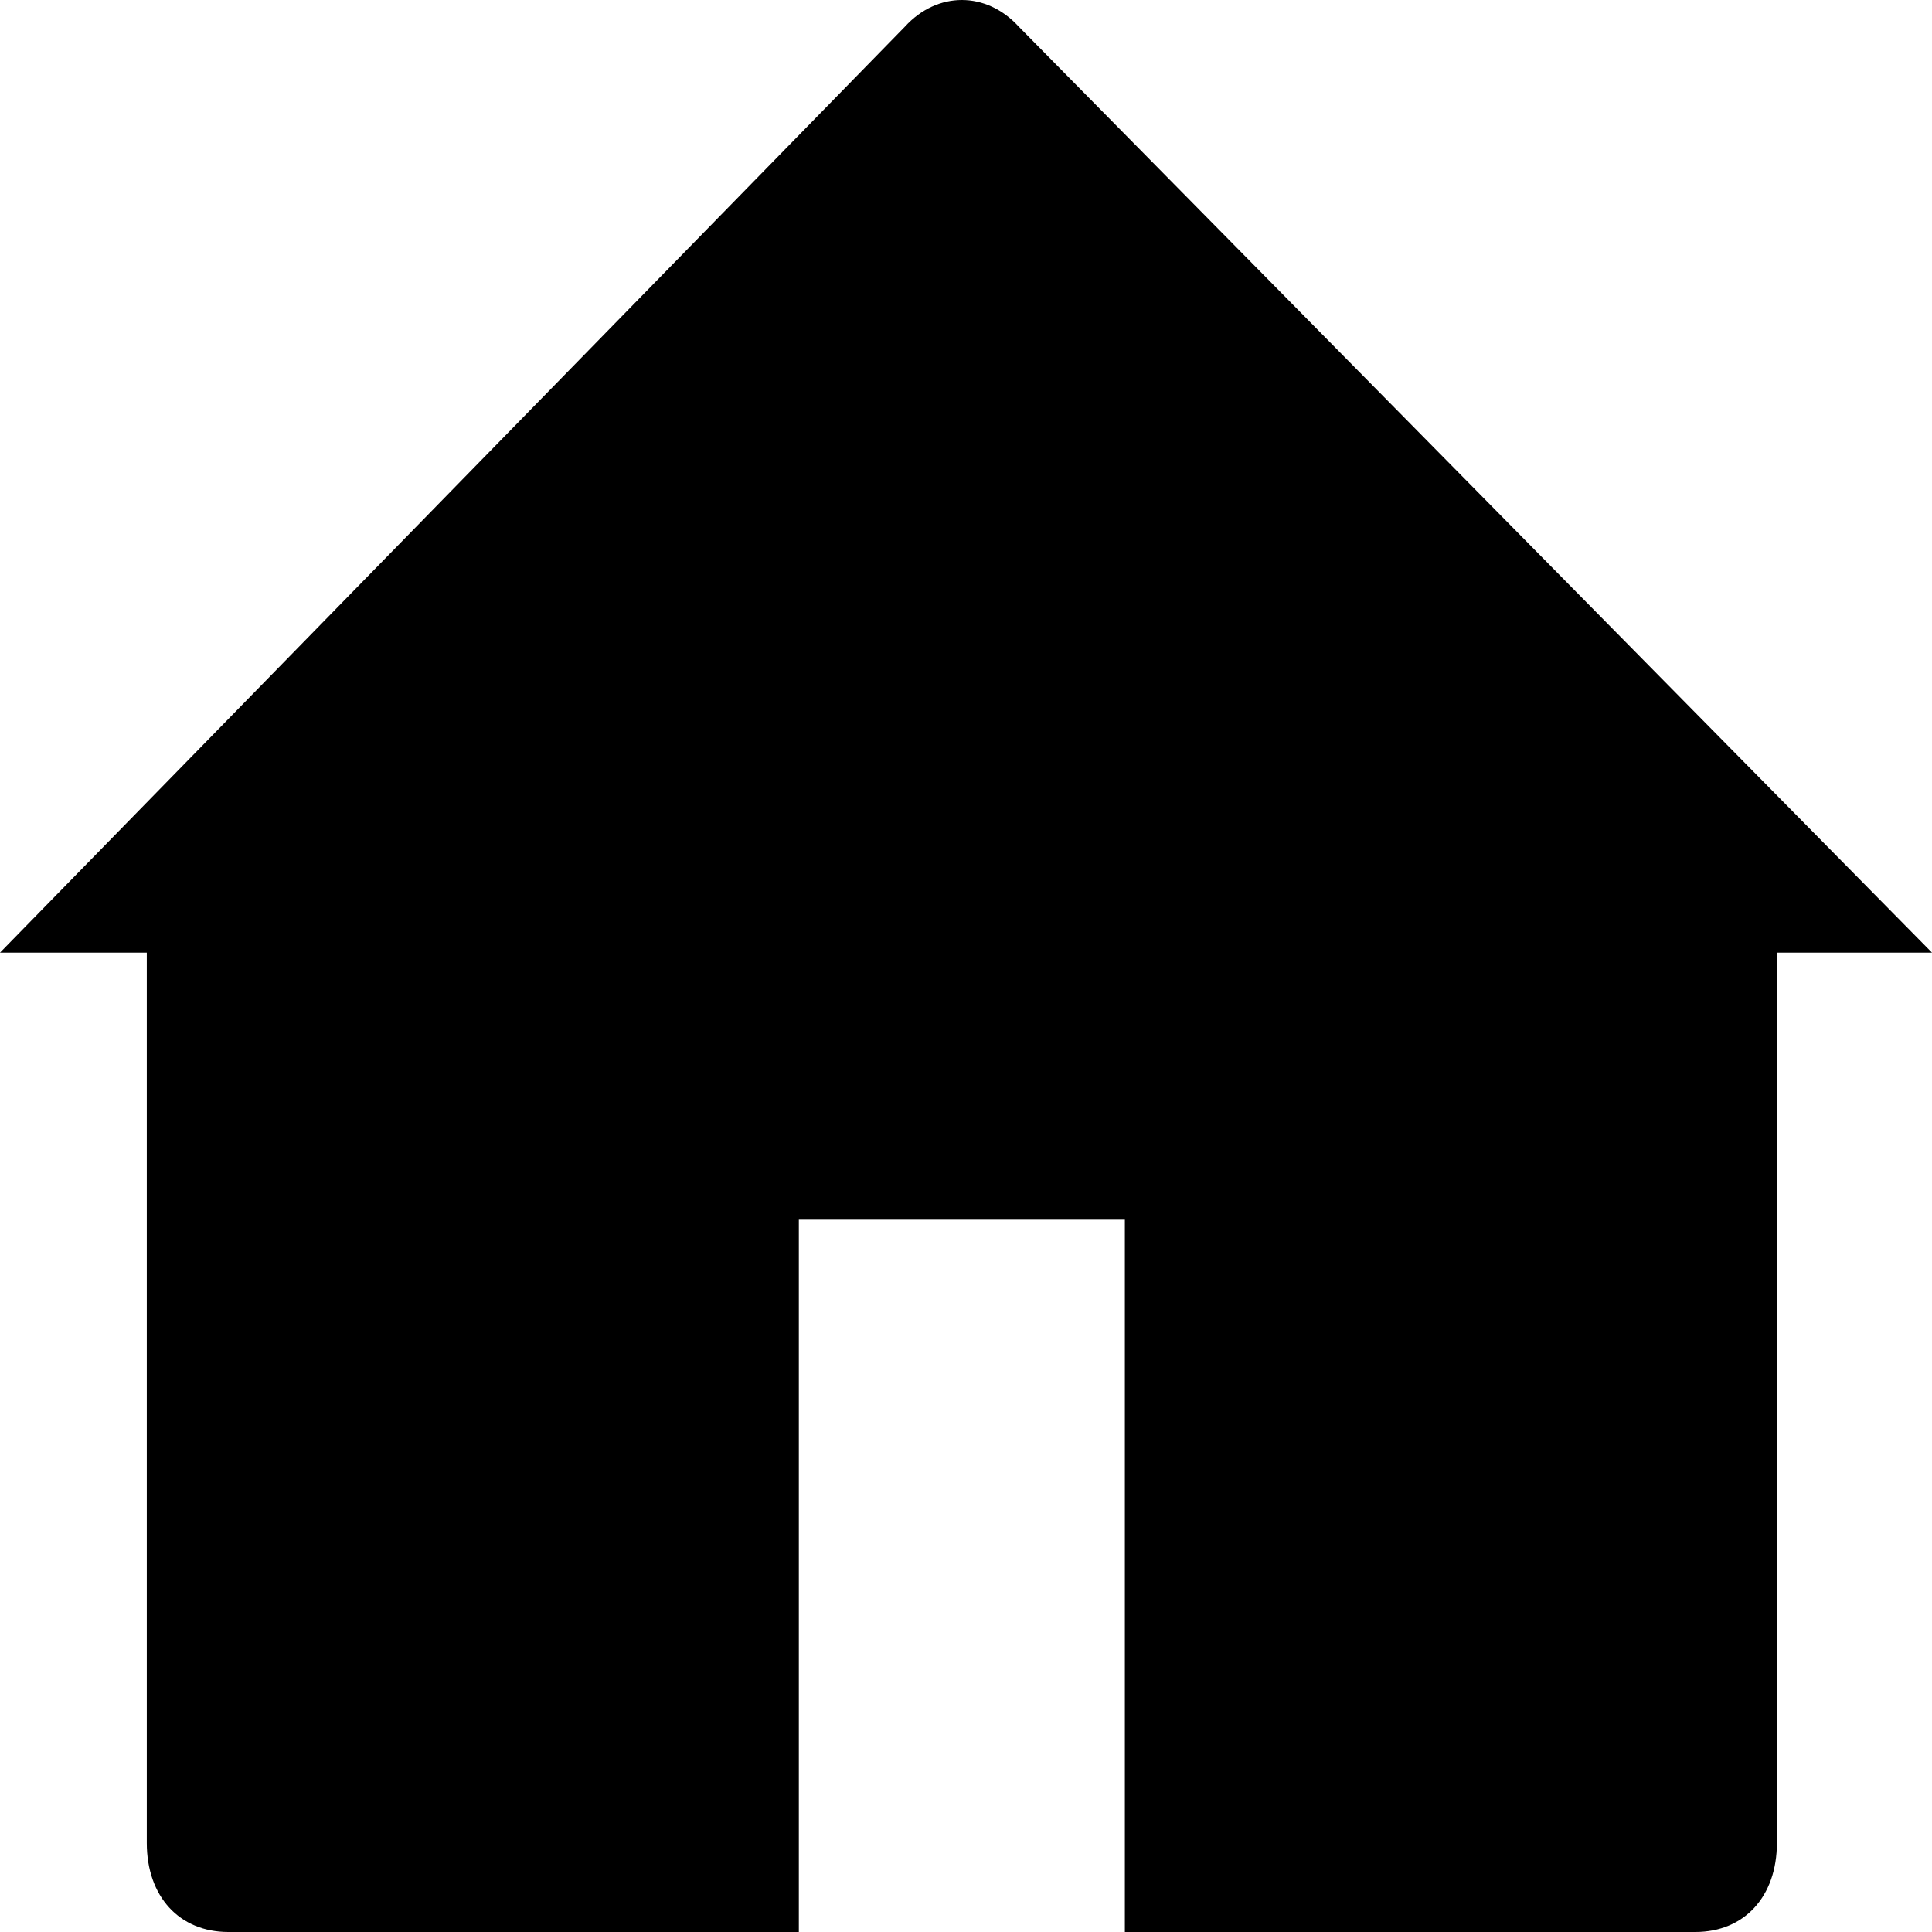 <?xml version="1.0" encoding="utf-8"?>
<svg viewBox="0 0 500 500" width="500" height="500" xmlns="http://www.w3.org/2000/svg" xmlns:bx="https://boxy-svg.com">
  <path id="home-on" class="st0" d="M 263.67 6.912 C 255.273 -2.304 242.576 -2.304 234.18 6.912 L 0 246.544 L 37.989 246.544 L 37.989 476.959 C 37.989 490.784 46.385 500 59.083 500 L 206.738 500 L 206.738 315.668 L 291.112 315.668 L 291.112 500 L 438.767 500 C 451.464 500 459.861 490.784 459.861 476.959 L 459.861 246.544 L 500 246.544 L 263.67 6.912 Z" bx:origin="-0.468608 -0.048157"/>
</svg>